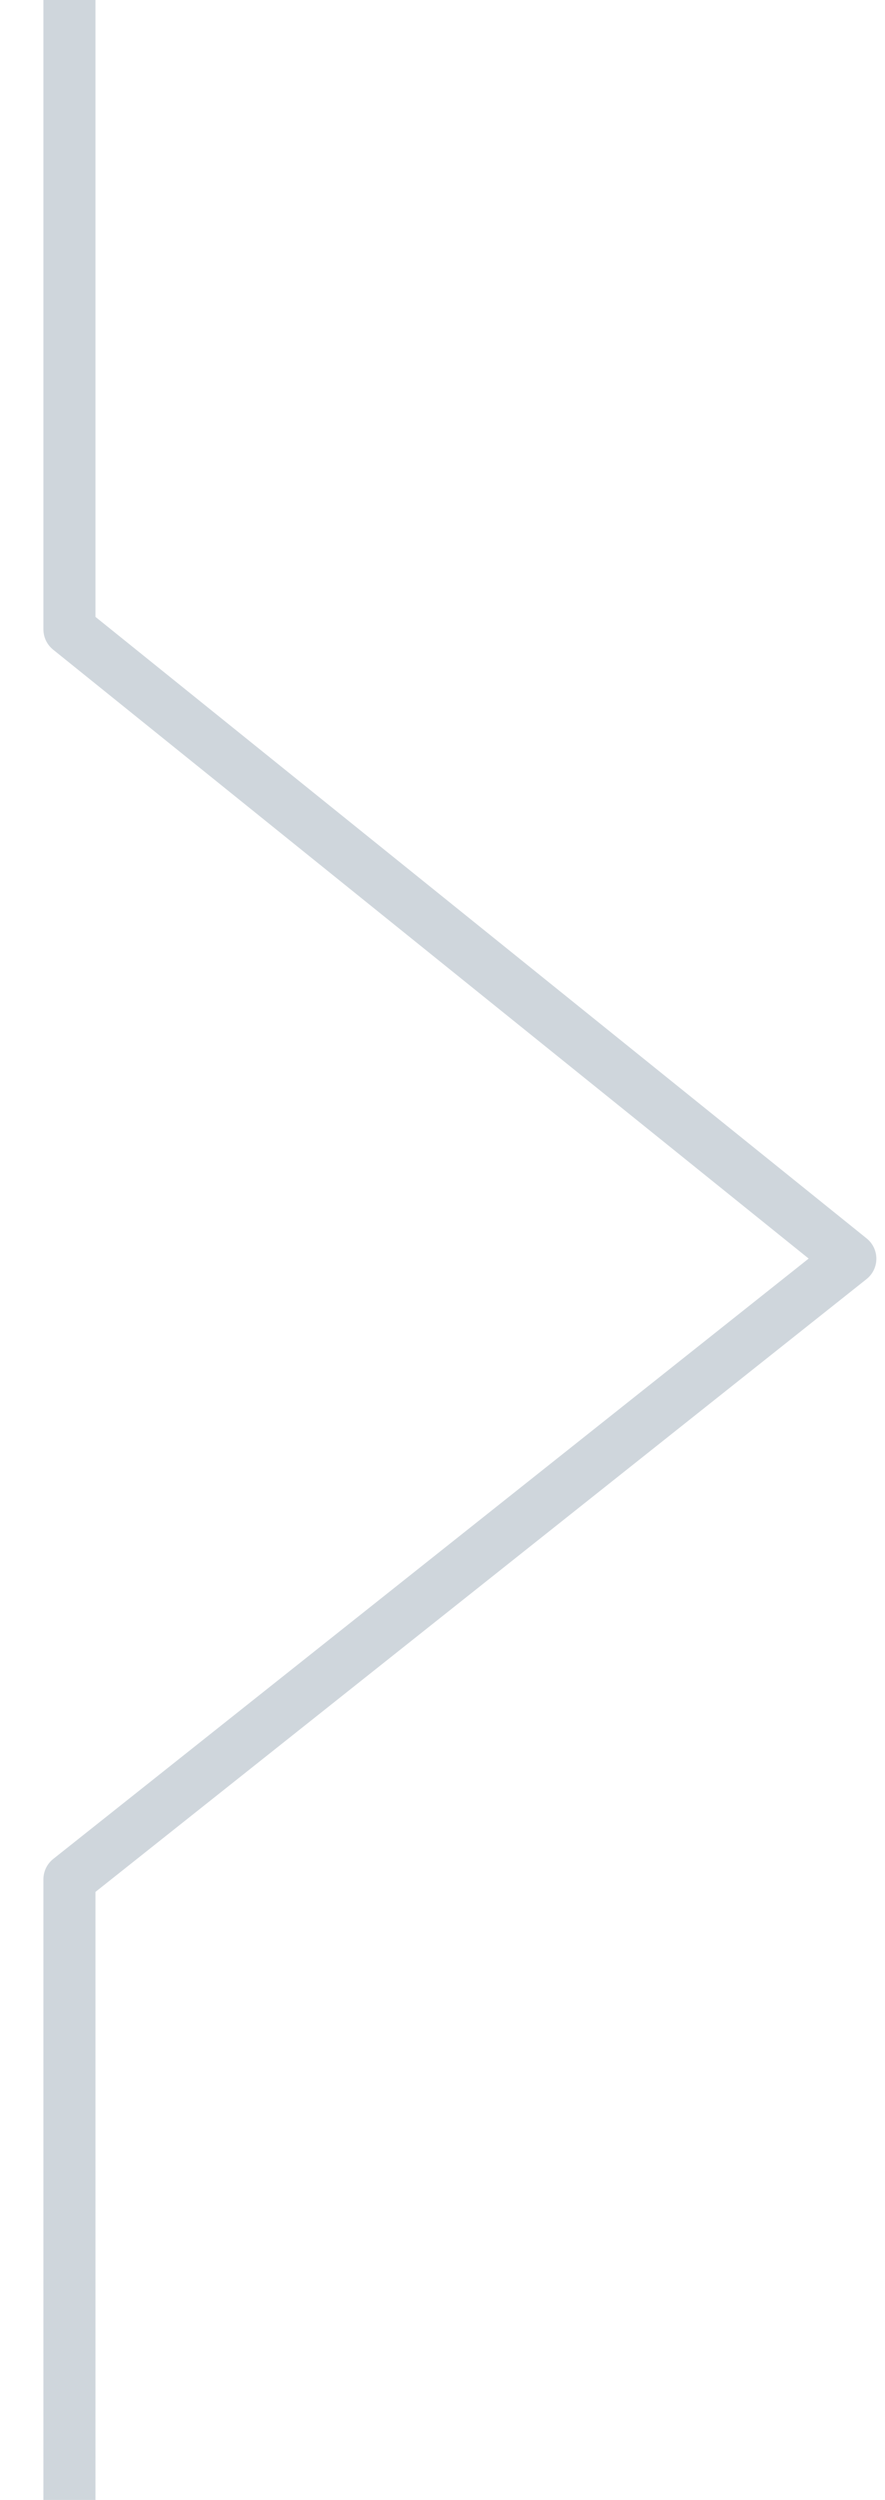 <svg width="17" height="48" viewBox="0 0 17 48" fill="none" xmlns="http://www.w3.org/2000/svg">
<path d="M1.334 0L1.334 12.084L16.334 24.168L1.334 36.084L1.334 48" stroke="#CFD6DC" stroke-linejoin="round"/>
</svg>
